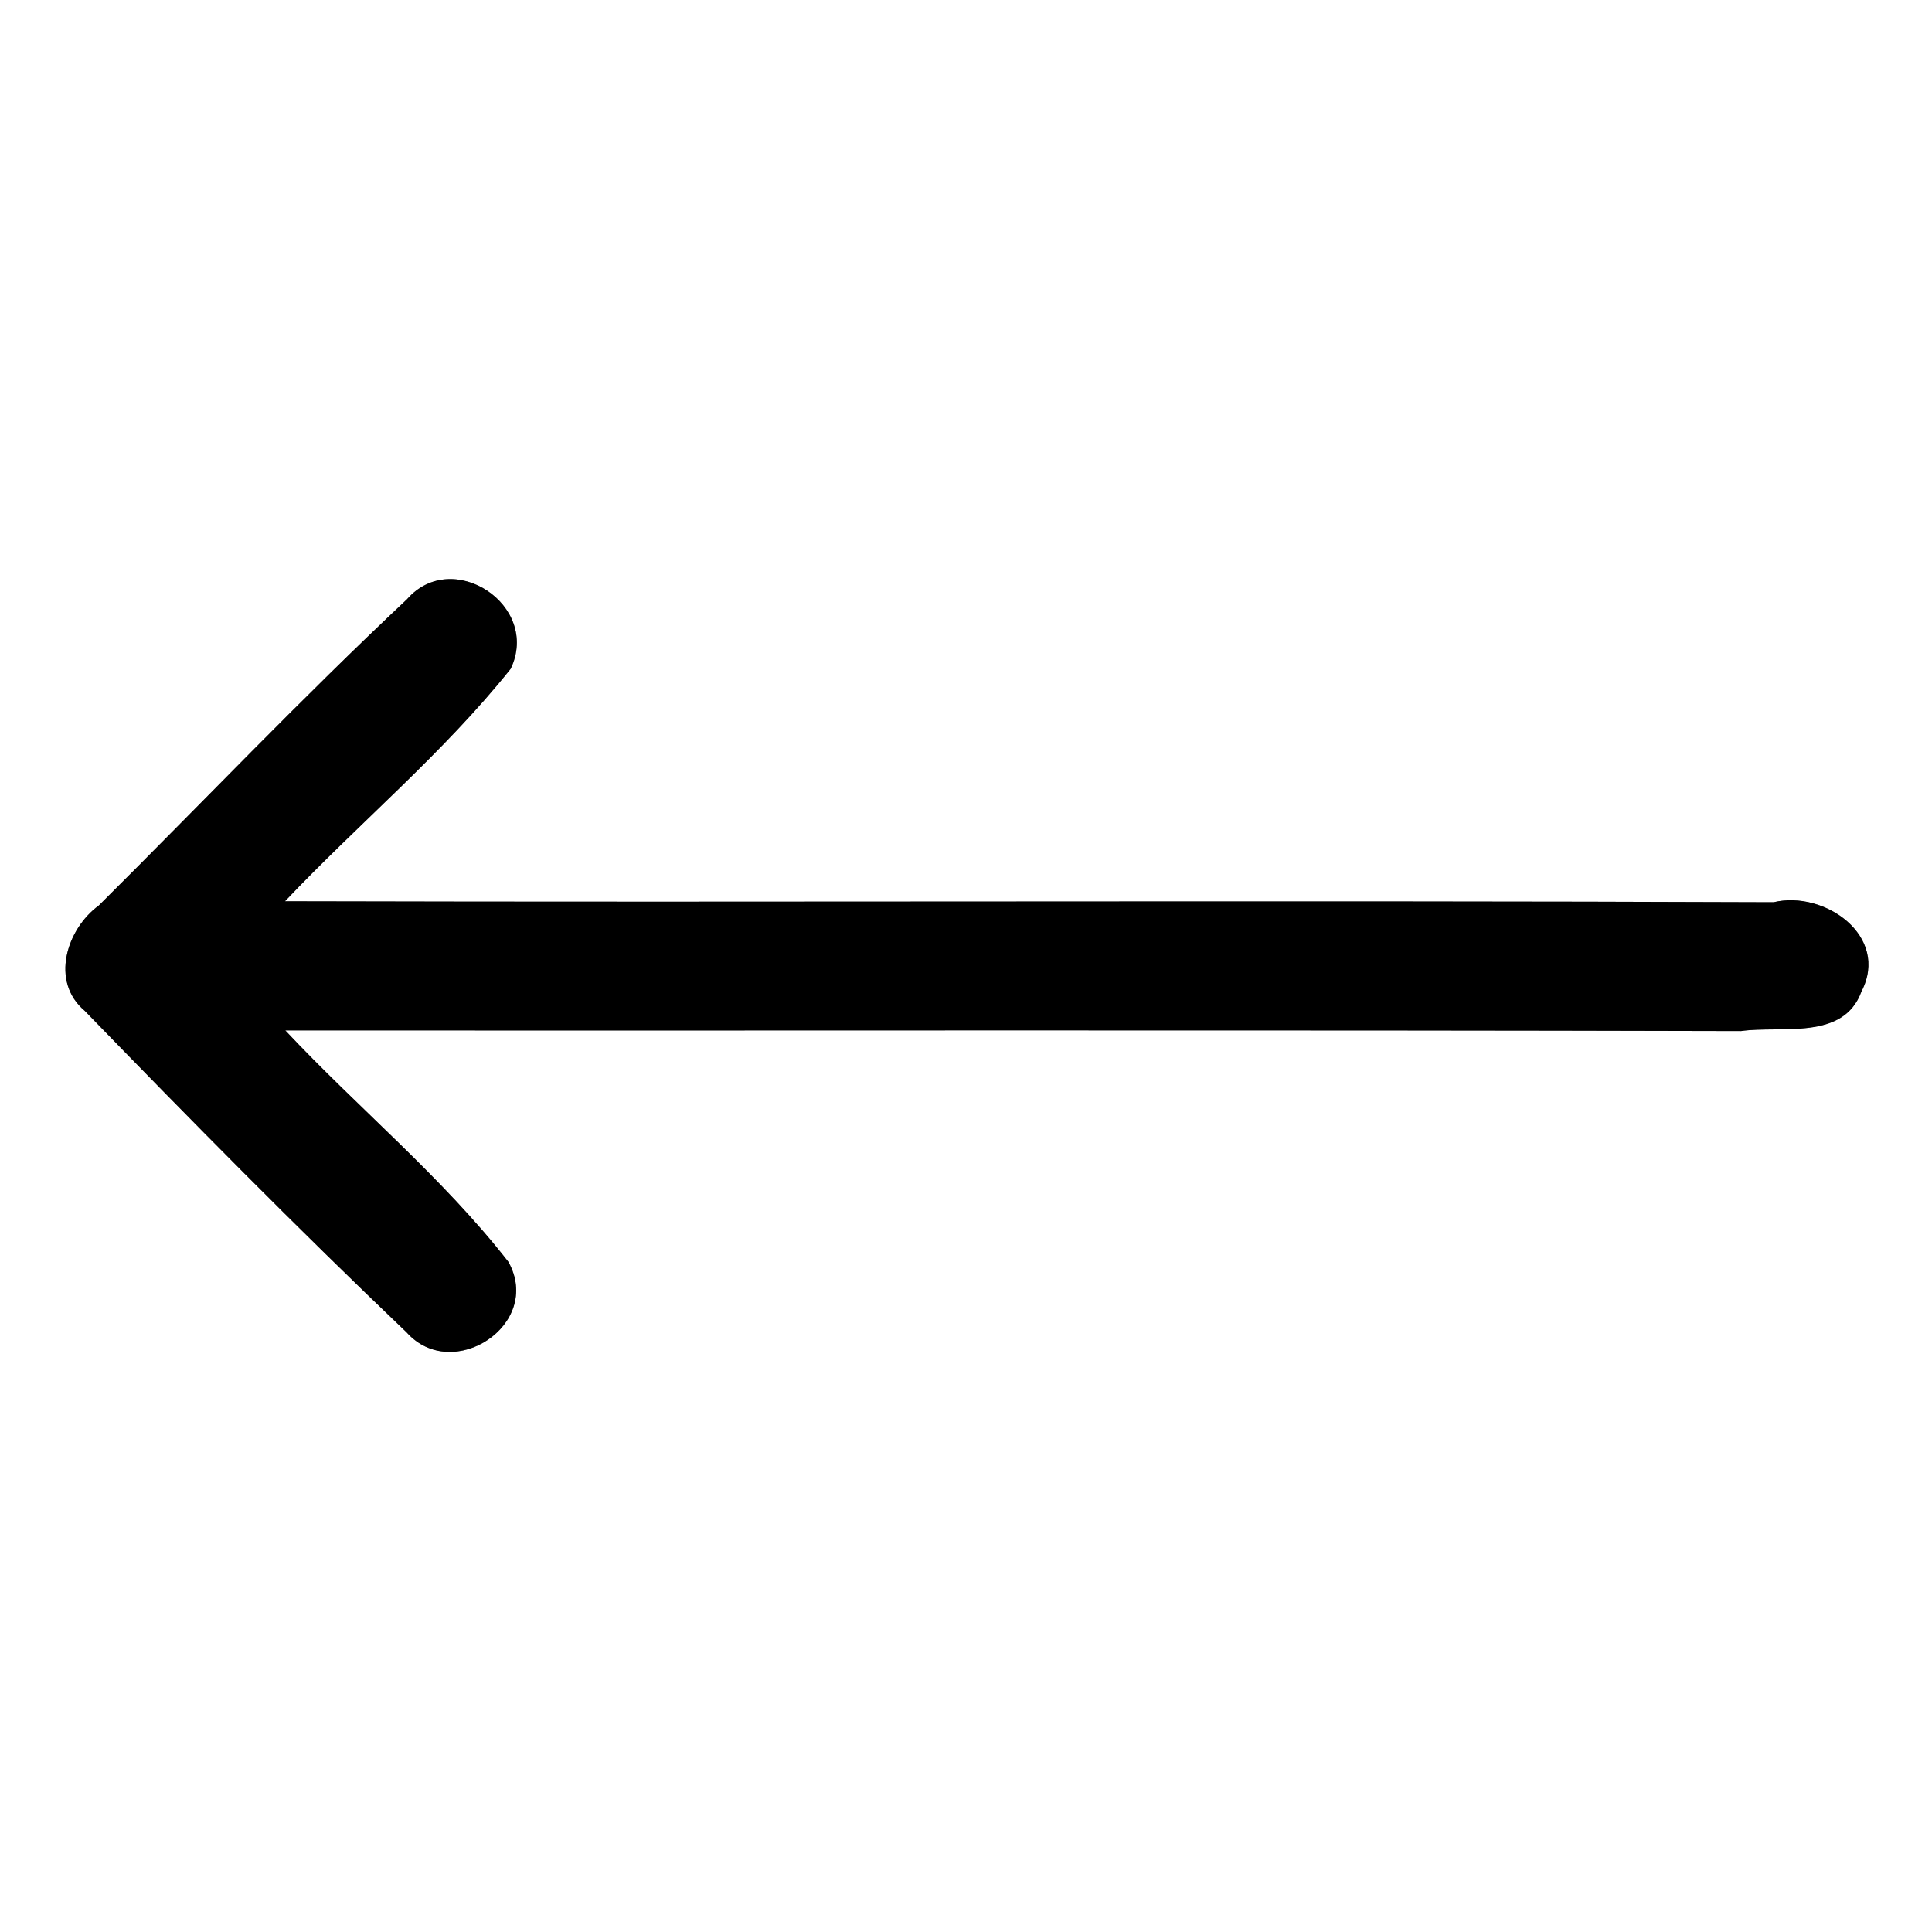 <?xml version="1.0" encoding="UTF-8" ?>
<!DOCTYPE svg PUBLIC "-//W3C//DTD SVG 1.1//EN" "http://www.w3.org/Graphics/SVG/1.1/DTD/svg11.dtd">
<svg width="60pt" height="60pt" viewBox="0 0 60 60" version="1.1" xmlns="http://www.w3.org/2000/svg">
<rect x="0" y="0" width="60" height="60" fill="#808080" stroke="none"/>
<g id="#ffffffff">
<path fill="#ffffff" opacity="1.00" d=" M 0.00 0.00 L 60.00 0.00 L 60.00 60.00 L 0.00 60.00 L 0.00 0.00 M 12.64 18.61 C 9.36 21.69 6.26 24.95 3.07 28.12 C 2.07 28.85 1.55 30.48 2.63 31.39 C 5.91 34.77 9.22 38.13 12.63 41.38 C 14.05 42.97 16.87 41.14 15.79 39.19 C 13.74 36.56 11.14 34.43 8.86 32.00 C 23.93 32.01 39.00 31.98 54.07 32.02 C 55.32 31.84 57.25 32.33 57.81 30.79 C 58.70 29.07 56.66 27.64 55.08 28.02 C 39.67 27.96 24.26 28.03 8.85 27.99 C 11.15 25.56 13.76 23.40 15.86 20.77 C 16.80 18.80 14.05 16.99 12.64 18.61 Z" />
</g>
<g id="#000000ff">
<path fill="#000000" opacity="1.00" d=" M 12.64 18.61 C 14.05 16.99 16.80 18.80 15.86 20.77 C 13.76 23.40 11.15 25.56 8.85 27.99 C 24.26 28.03 39.67 27.96 55.08 28.02 C 56.66 27.64 58.70 29.07 57.81 30.79 C 57.25 32.33 55.32 31.84 54.07 32.02 C 39.00 31.98 23.93 32.01 8.86 32.00 C 11.14 34.43 13.74 36.56 15.79 39.19 C 16.87 41.14 14.05 42.97 12.63 41.38 C 9.22 38.13 5.91 34.77 2.63 31.39 C 1.55 30.48 2.07 28.85 3.07 28.12 C 6.26 24.95 9.36 21.69 12.64 18.61 Z" />
</g>
</svg>
